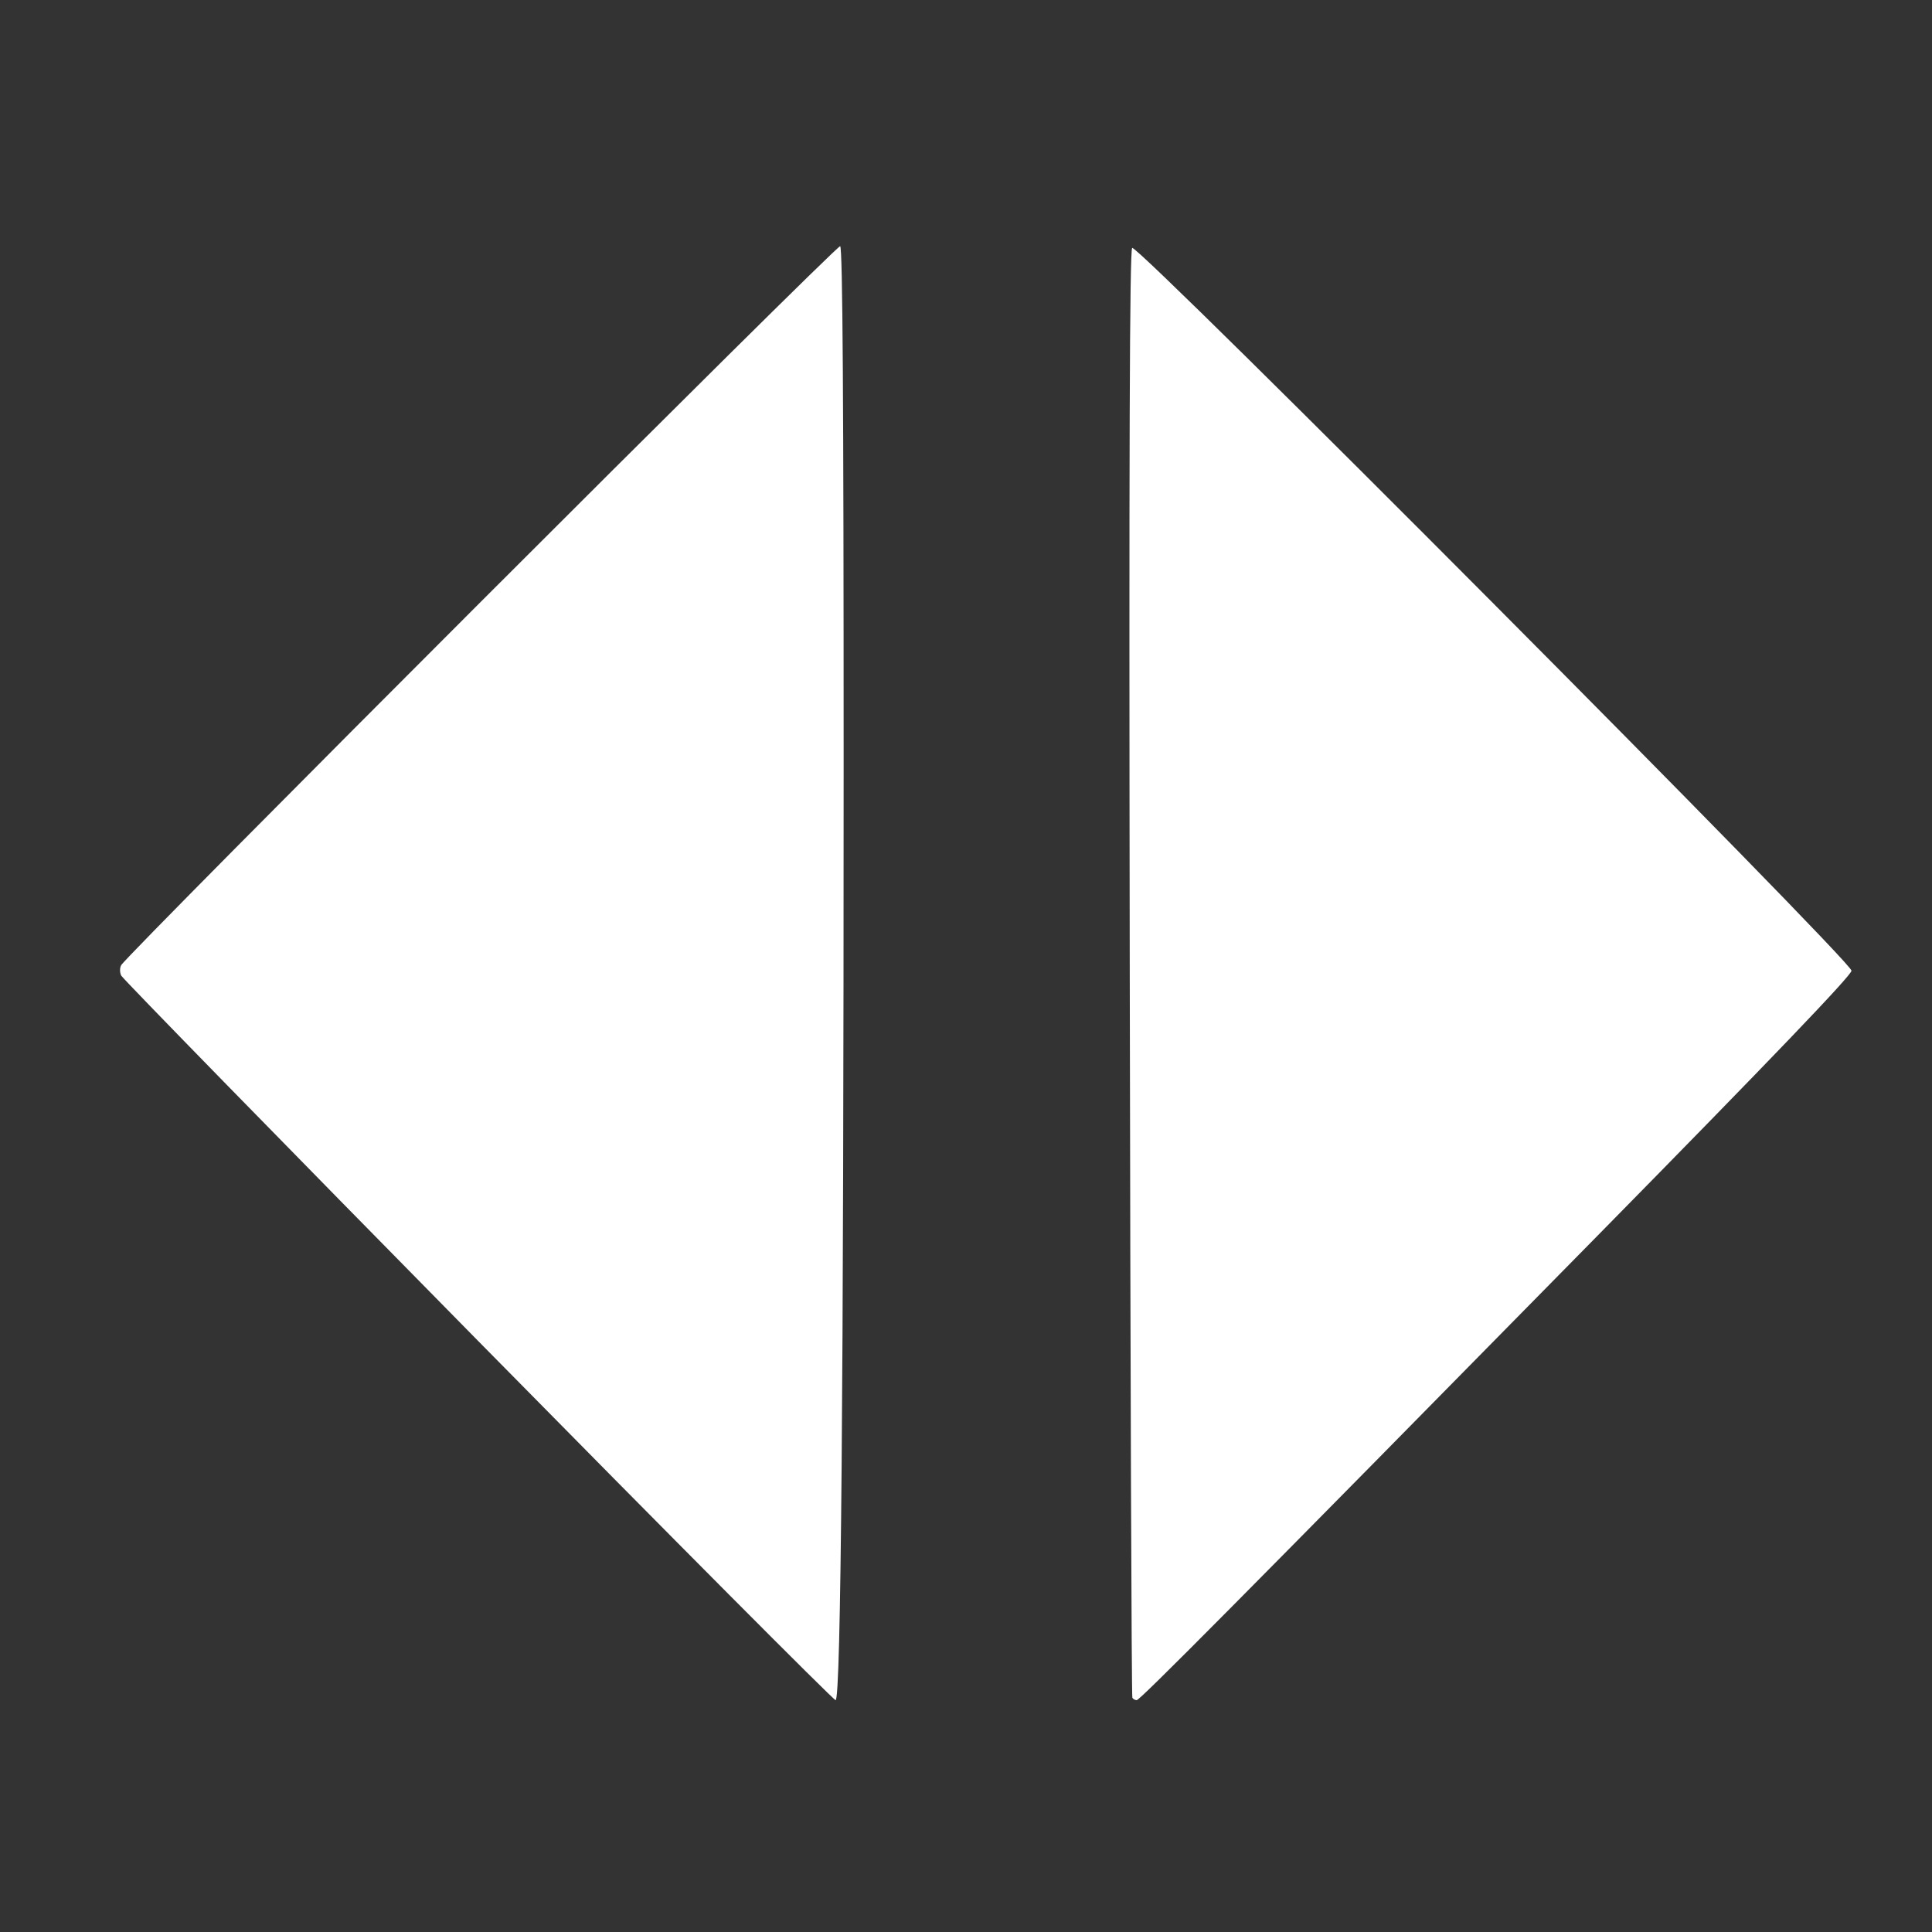<?xml version="1.0" encoding="UTF-8" standalone="no"?>
<!-- Created with Inkscape (http://www.inkscape.org/) -->

<svg
   version="1.1"
   id="svg11363"
   viewBox="0 0 600 600"
   xmlns="http://www.w3.org/2000/svg"
   xmlns:svg="http://www.w3.org/2000/svg">
    <rect x="0" y="0" width="600" height="600" fill="#333333" stroke="none"/>
    <path
       fill="#ffffff"
       d="M 148.417,416.373 C 87.963,354.978 38.114,303.95 37.643,302.976 c -0.476,-0.984 -0.476,-2.424 0,-3.241 C 39.809,296.019 259.967,75.861 260.925,76.453 261.685,76.923 262,123.835 262,236.394 262,431.005 261.169,528 259.503,528 258.86,528 208.872,477.768 148.417,416.373 Z M 351.662,527.25 c -0.251,-0.412 -0.613,-101.642 -0.805,-224.954 -0.253,-162.303 -0.045,-224.508 0.752,-225.305 C 353.133,75.467 575,298.399 575,301.455 c 0,1.444 -24.684,27.205 -78.647,82.075 C 383.168,498.62 354.017,528 353.01,528 c -0.491,0 -1.097,-0.338 -1.348,-0.75 z"
       id="path11490" />
</svg>
